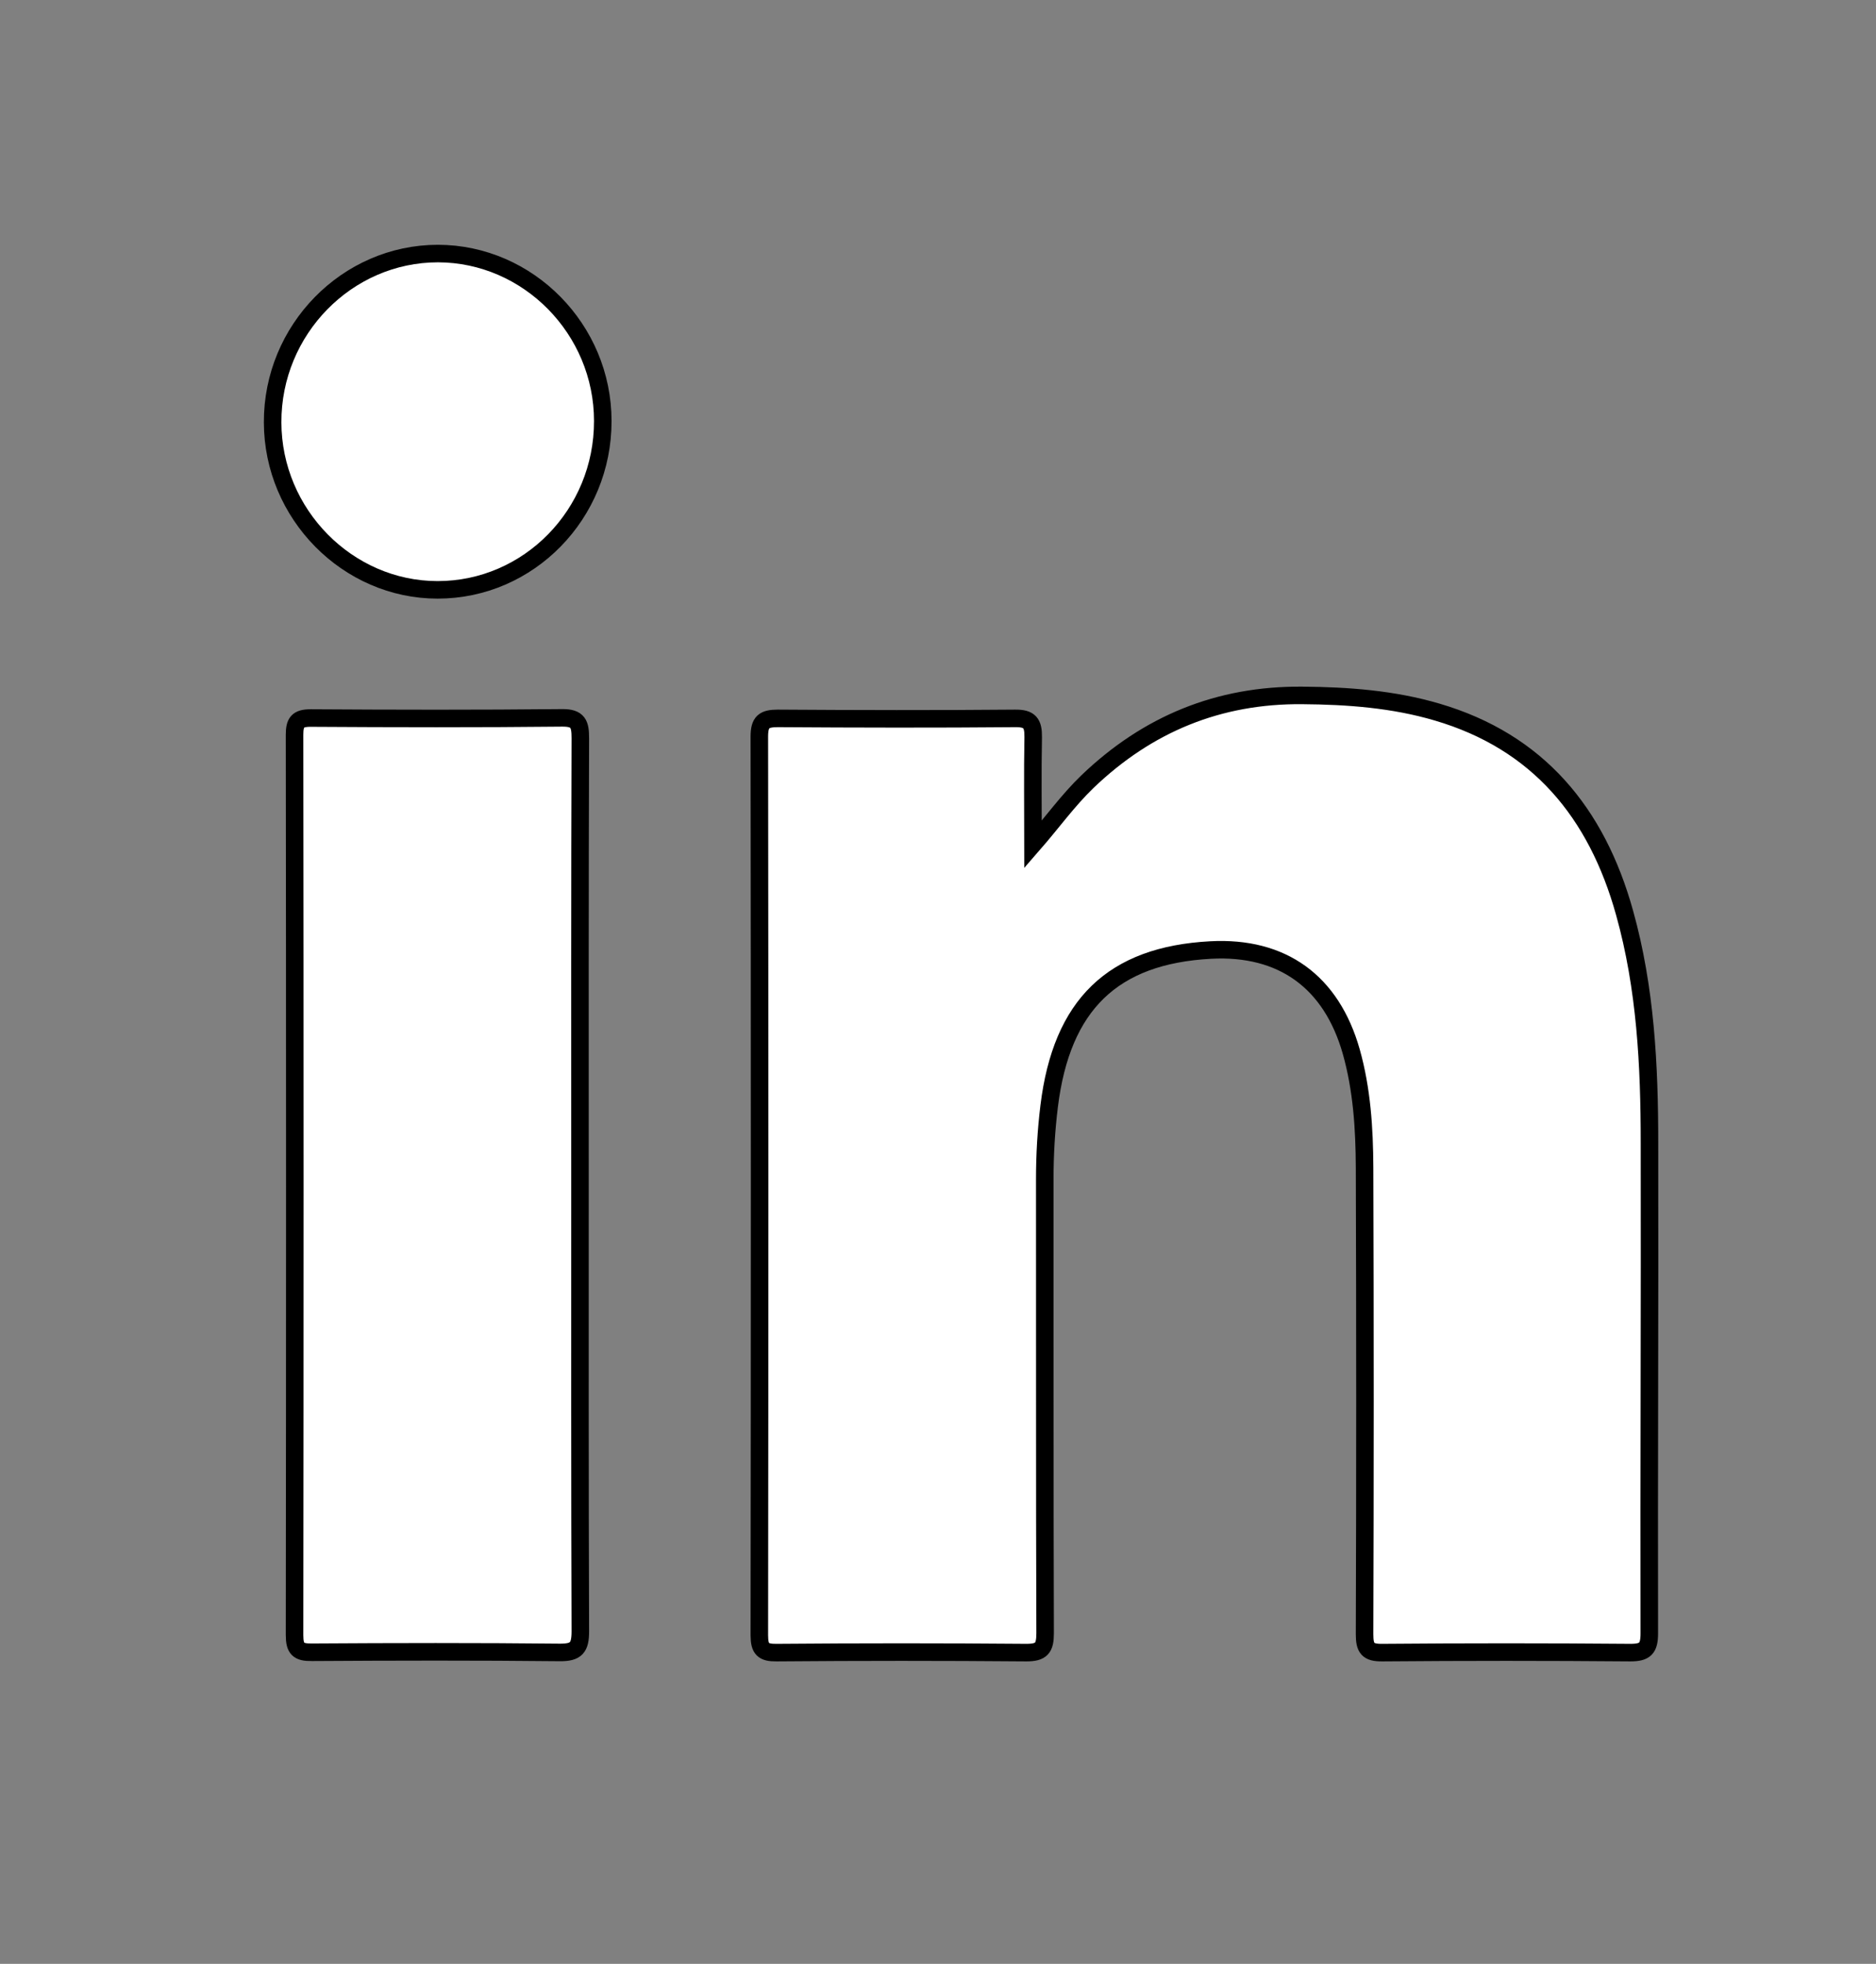 <?xml version="1.0" encoding="utf-8"?>
<!-- Generator: Adobe Illustrator 25.2.1, SVG Export Plug-In . SVG Version: 6.00 Build 0)  -->
<svg version="1.1" id="Layer_1" xmlns="http://www.w3.org/2000/svg" xmlns:xlink="http://www.w3.org/1999/xlink" x="0px" y="0px"
	 viewBox="0 0 107 112" style="enable-background:new 0 0 107 112;" xml:space="preserve">
<rect x="0" y="0" width="107" height="112" fill="#808080" stroke="none"/>
<style type="text/css">
	.st0{fill:#FFFFFF;stroke:#000000;stroke-miterlimit:10;}
</style>
<g>
	<g>
		<g>
			<path class="st0" d="M58.92,48.16c1.09-1.25,1.99-2.51,3.1-3.58c3.44-3.3,7.5-4.96,12.25-4.92c2.61,0.02,5.19,0.21,7.7,0.95
				c5.75,1.69,9.1,5.73,10.69,11.45c1.2,4.29,1.42,8.7,1.42,13.12c0.02,9.32-0.03,18.65-0.01,27.97c0,0.87-0.24,1.1-1.08,1.1
				c-4.72-0.04-9.43-0.04-14.15,0c-0.83,0.01-1.01-0.25-1.01-1.05c0.03-8.87,0.03-17.74,0-26.62c-0.01-2.22-0.15-4.45-0.76-6.61
				c-1.13-3.98-3.93-6.01-8.02-5.79c-5.59,0.3-8.5,3.12-9.21,8.91c-0.17,1.38-0.25,2.77-0.25,4.16c0.01,8.63-0.01,17.26,0.02,25.89
				c0,0.86-0.21,1.11-1.07,1.11c-4.75-0.04-9.5-0.04-14.25,0c-0.76,0.01-0.98-0.2-0.98-0.99c0.02-17.08,0.02-34.17,0-51.25
				c0-0.85,0.27-1.04,1.06-1.04c4.51,0.03,9.02,0.04,13.53,0c0.83-0.01,1.04,0.27,1.03,1.07C58.89,44.07,58.92,46.12,58.92,48.16z"
				/>
			<path class="st0" d="M33.08,67.68c0,8.45-0.01,16.9,0.02,25.35c0,0.94-0.23,1.22-1.18,1.21c-4.71-0.05-9.43-0.04-14.14-0.01
				c-0.76,0.01-0.98-0.19-0.98-0.98c0.02-17.11,0.02-34.22,0-51.34c0-0.71,0.17-0.96,0.91-0.96c4.78,0.03,9.57,0.04,14.35-0.01
				c0.92-0.01,1.04,0.35,1.04,1.16C33.07,50.64,33.08,59.16,33.08,67.68z"/>
			<path class="st0" d="M34.38,24.01c0.01,5.31-4.22,9.63-9.42,9.63c-5.13,0-9.4-4.32-9.41-9.55c-0.02-5.28,4.24-9.63,9.43-9.63
				C30.13,14.47,34.38,18.78,34.38,24.01z"/>
		</g>
	</g>
</g>
</svg>
